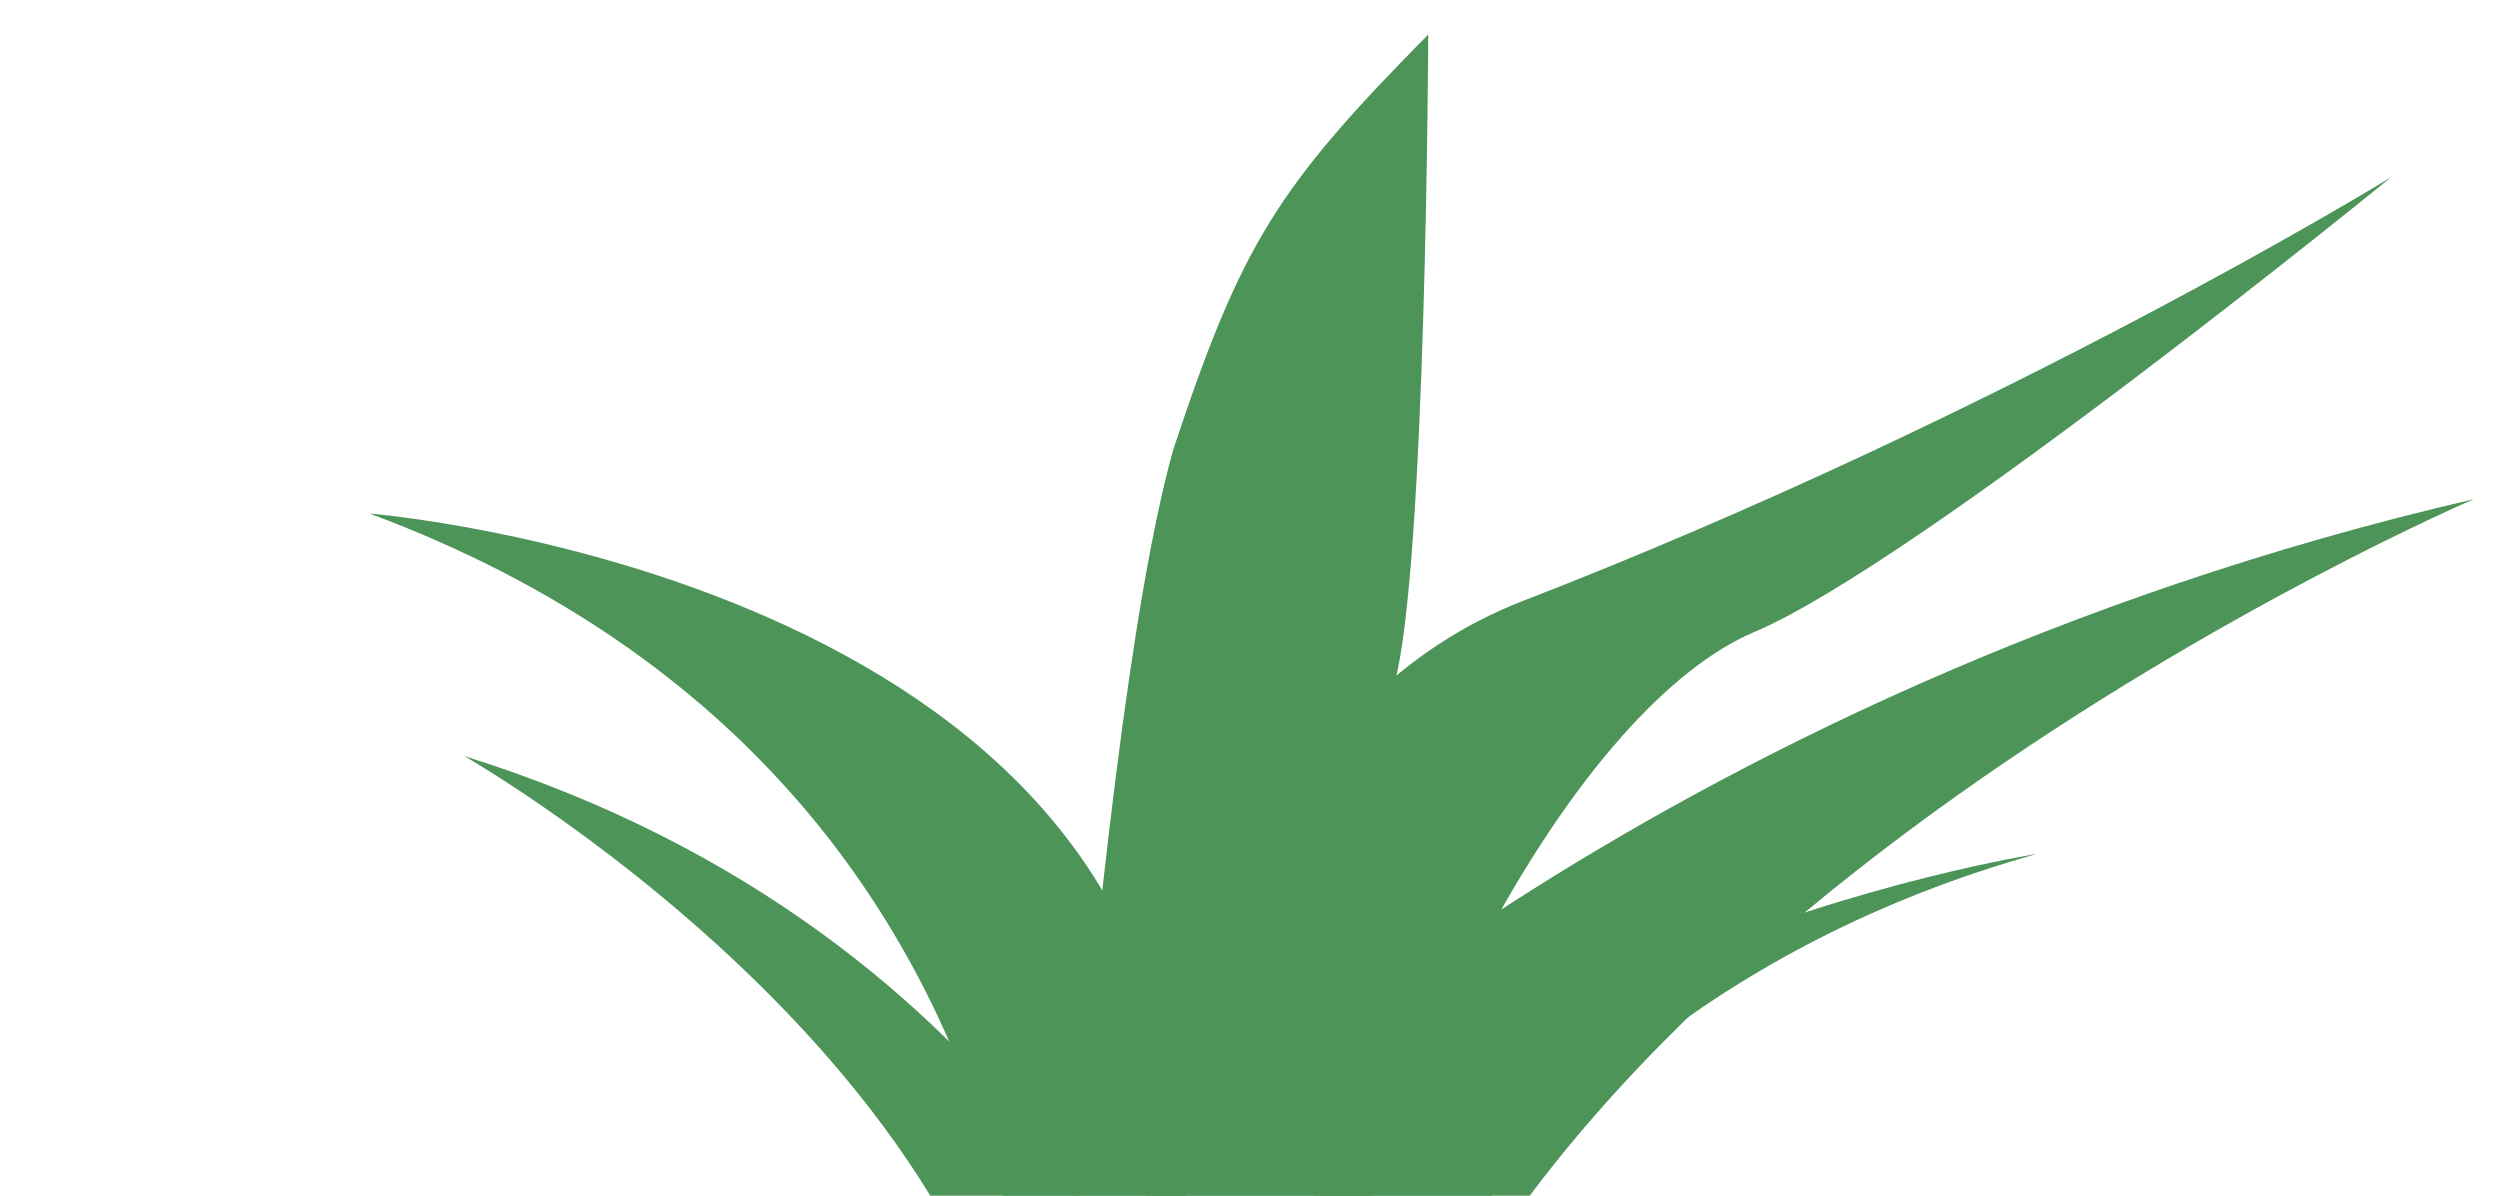<?xml version="1.0" encoding="UTF-8"?> <svg xmlns="http://www.w3.org/2000/svg" width="69" height="33" viewBox="0 0 69 33" fill="none"> <path d="M28.598 43.147C28.598 43.147 31.168 21.973 10.206 14.175C10.206 14.175 32.298 15.942 32.446 32.077C32.446 32.077 45.154 19.139 68.281 13.776C68.281 13.776 40.536 25.663 37.302 43.623L28.598 43.147Z" fill="#4C9458"></path> <path d="M30.992 47.016C30.992 47.016 28.683 21.756 42.037 16.584C55.392 11.411 65.994 4.89 65.994 4.89C65.994 4.89 52.943 15.531 48.411 17.447C43.88 19.362 37.43 29.12 34.199 47.016H30.992Z" fill="#4C9458"></path> <path d="M34.965 44.514C34.965 44.514 38.486 28.543 56.221 23.568C56.221 23.568 37.022 26.554 32.743 38.633C32.743 38.633 28.755 25.841 12.812 20.867C12.812 20.867 30.484 30.924 28.313 44.514H34.965Z" fill="#4C9458"></path> <path d="M28.553 47.69C28.553 47.69 30.045 20.705 32.383 12.406C34.269 6.71 35.272 5.15 39.419 0.954C39.419 0.954 39.367 15.754 38.48 18.891C35.751 20.823 32.523 29.428 30.497 47.692L28.553 47.69Z" fill="#4C9458"></path> </svg> 